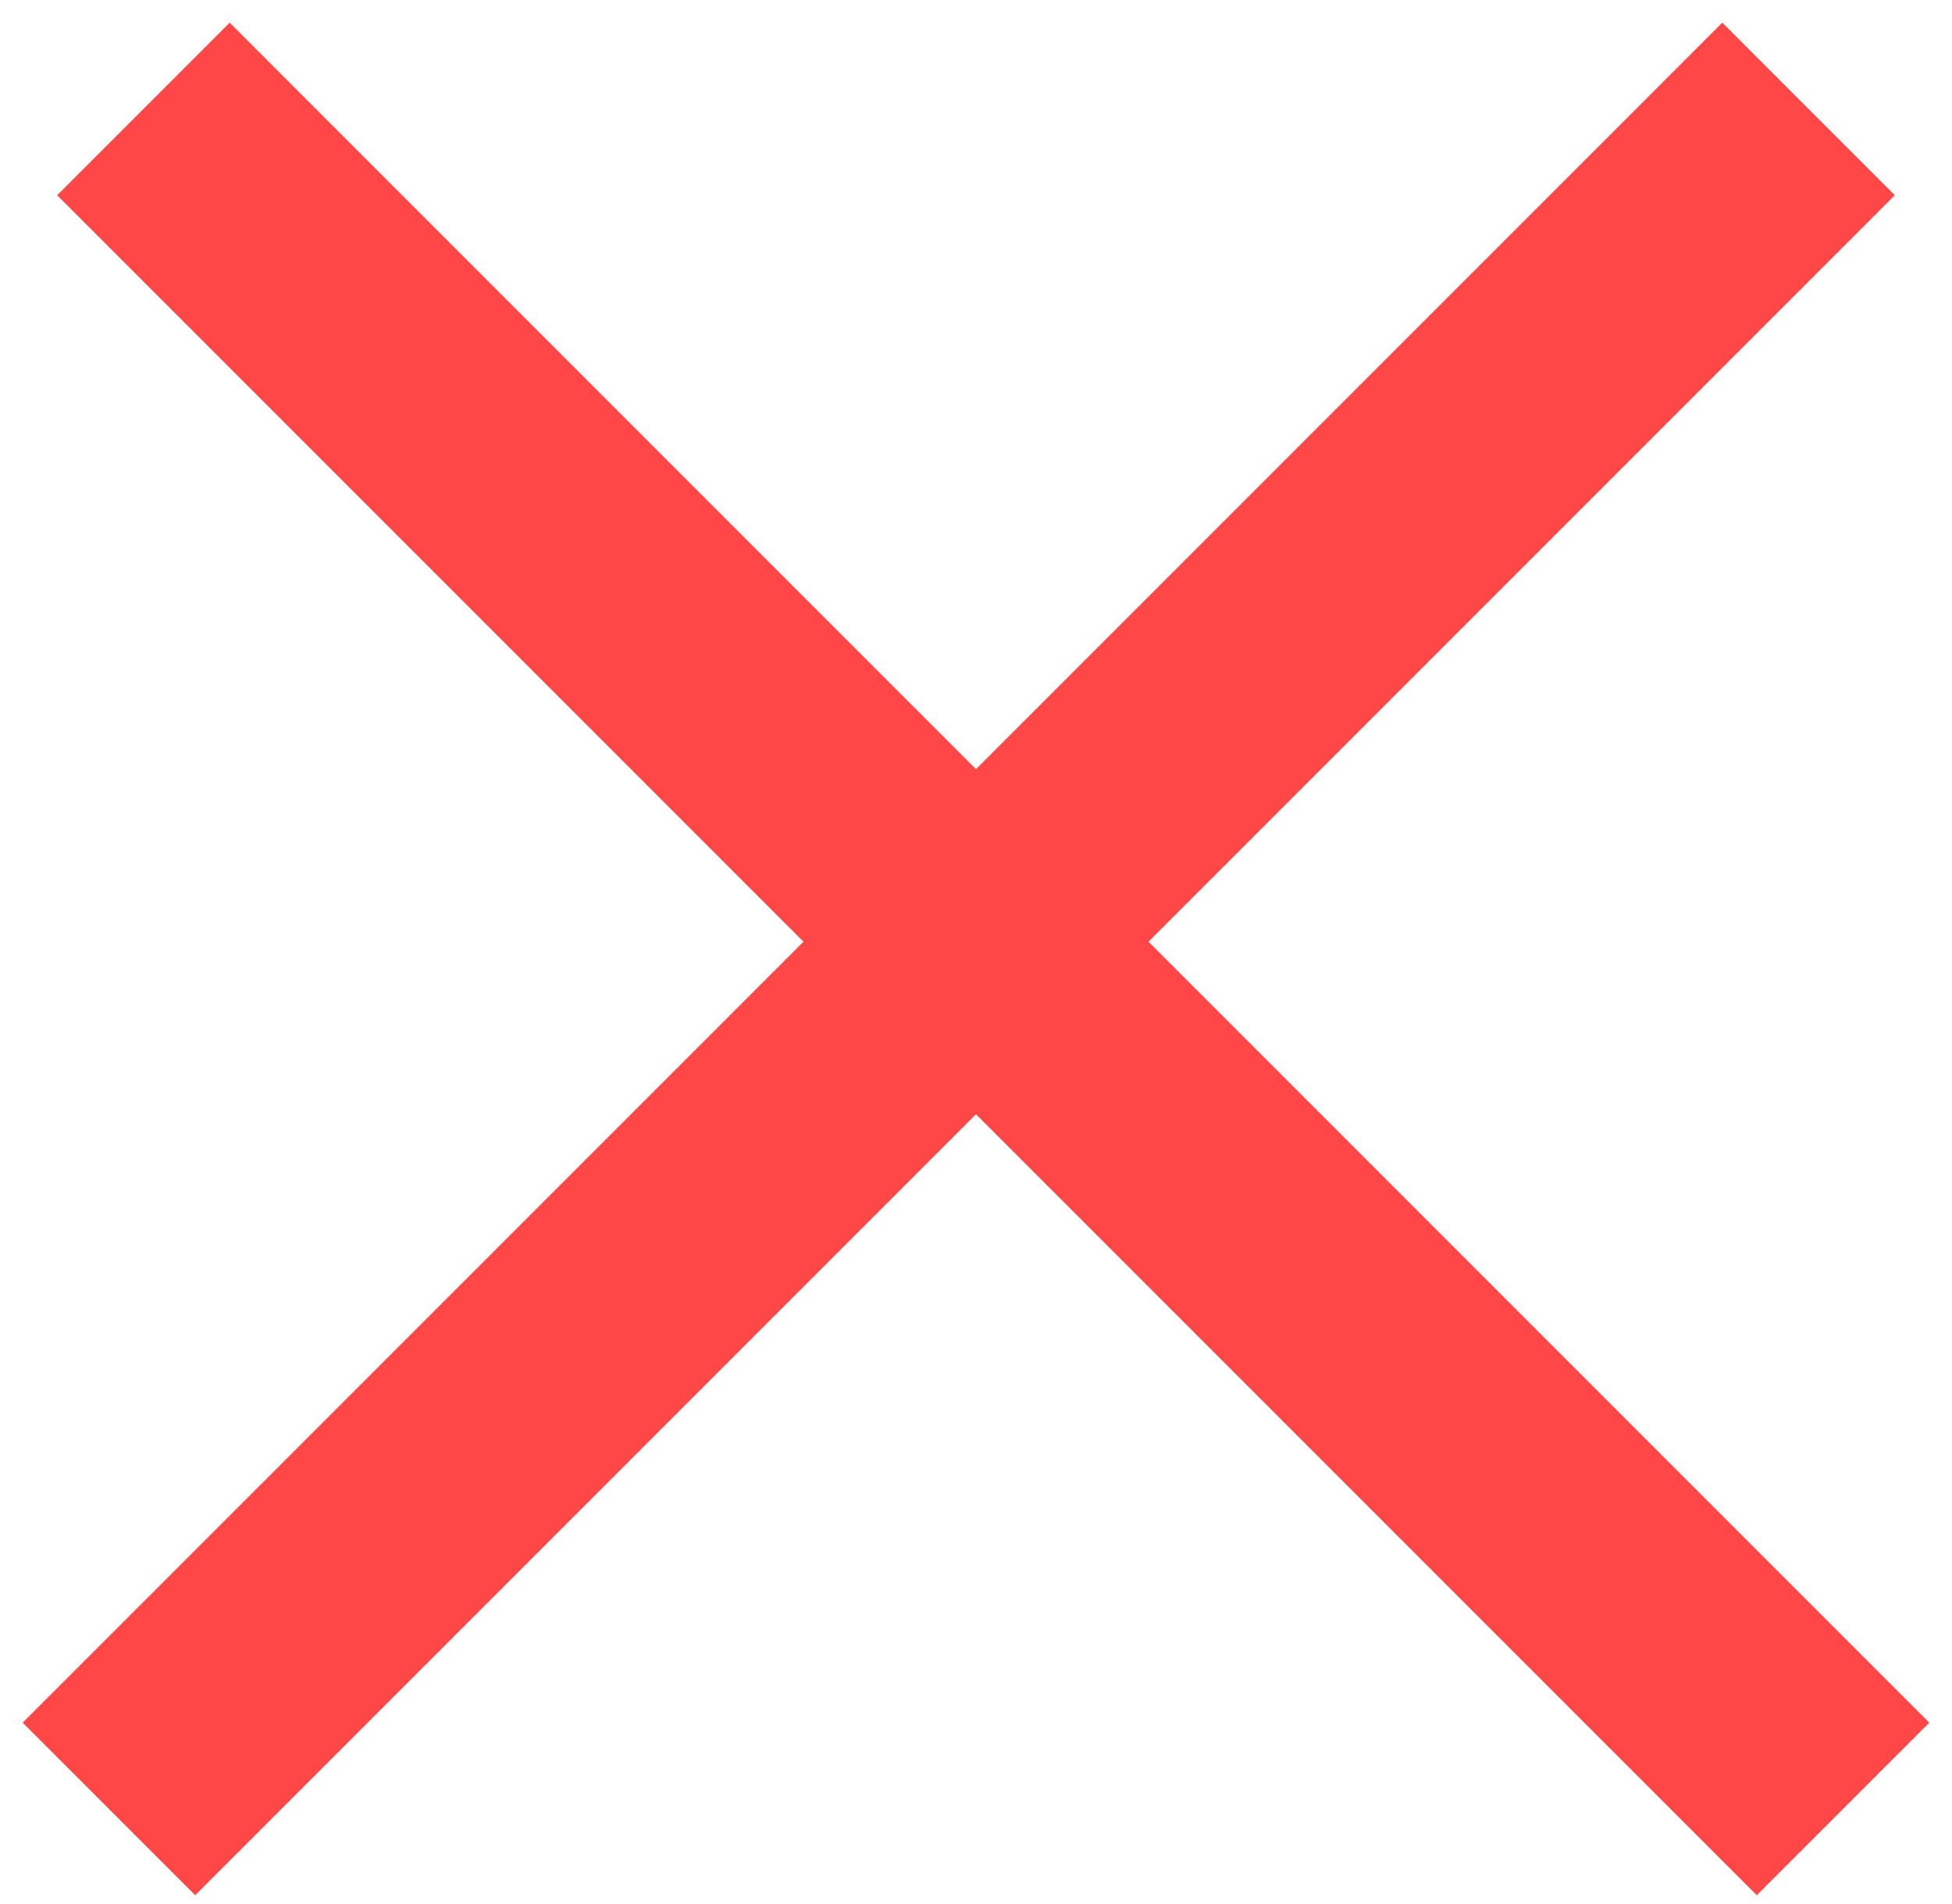 <svg width="40" height="39" viewBox="0 0 40 39" fill="none" xmlns="http://www.w3.org/2000/svg">
<path d="M36 36L34.586 37.414L36 38.828L37.414 37.414L36 36ZM20 20L21.414 18.586L20 17.172L18.586 18.586L20 20ZM36.707 35.293L38.121 36.707L39.535 35.293L38.121 33.879L36.707 35.293ZM20.707 19.293L19.293 17.879L17.879 19.293L19.293 20.707L20.707 19.293ZM36 4L37.414 5.414L38.828 4L37.414 2.586L36 4ZM35.293 3.293L36.707 1.879L35.293 0.464L33.879 1.879L35.293 3.293ZM20 18.586L18.586 20L20 21.414L21.414 20L20 18.586ZM4.707 3.293L6.121 1.879L4.707 0.464L3.293 1.879L4.707 3.293ZM4 4L2.586 2.586L1.172 4L2.586 5.414L4 4ZM19.293 19.293L20.707 20.707L22.121 19.293L20.707 17.879L19.293 19.293ZM3.293 35.293L1.879 33.879L0.464 35.293L1.879 36.707L3.293 35.293ZM4 36L2.586 37.414L4 38.828L5.414 37.414L4 36ZM37.414 34.586L21.414 18.586L18.586 21.414L34.586 37.414L37.414 34.586ZM35.293 33.879L34.586 34.586L37.414 37.414L38.121 36.707L35.293 33.879ZM19.293 20.707L35.293 36.707L38.121 33.879L22.121 17.879L19.293 20.707ZM34.586 2.586L19.293 17.879L22.121 20.707L37.414 5.414L34.586 2.586ZM33.879 4.707L34.586 5.414L37.414 2.586L36.707 1.879L33.879 4.707ZM21.414 20L36.707 4.707L33.879 1.879L18.586 17.172L21.414 20ZM3.293 4.707L18.586 20L21.414 17.172L6.121 1.879L3.293 4.707ZM5.414 5.414L6.121 4.707L3.293 1.879L2.586 2.586L5.414 5.414ZM20.707 17.879L5.414 2.586L2.586 5.414L17.879 20.707L20.707 17.879ZM4.707 36.707L20.707 20.707L17.879 17.879L1.879 33.879L4.707 36.707ZM5.414 34.586L4.707 33.879L1.879 36.707L2.586 37.414L5.414 34.586ZM18.586 18.586L2.586 34.586L5.414 37.414L21.414 21.414L18.586 18.586Z" fill="#FF4747"/>
</svg>

